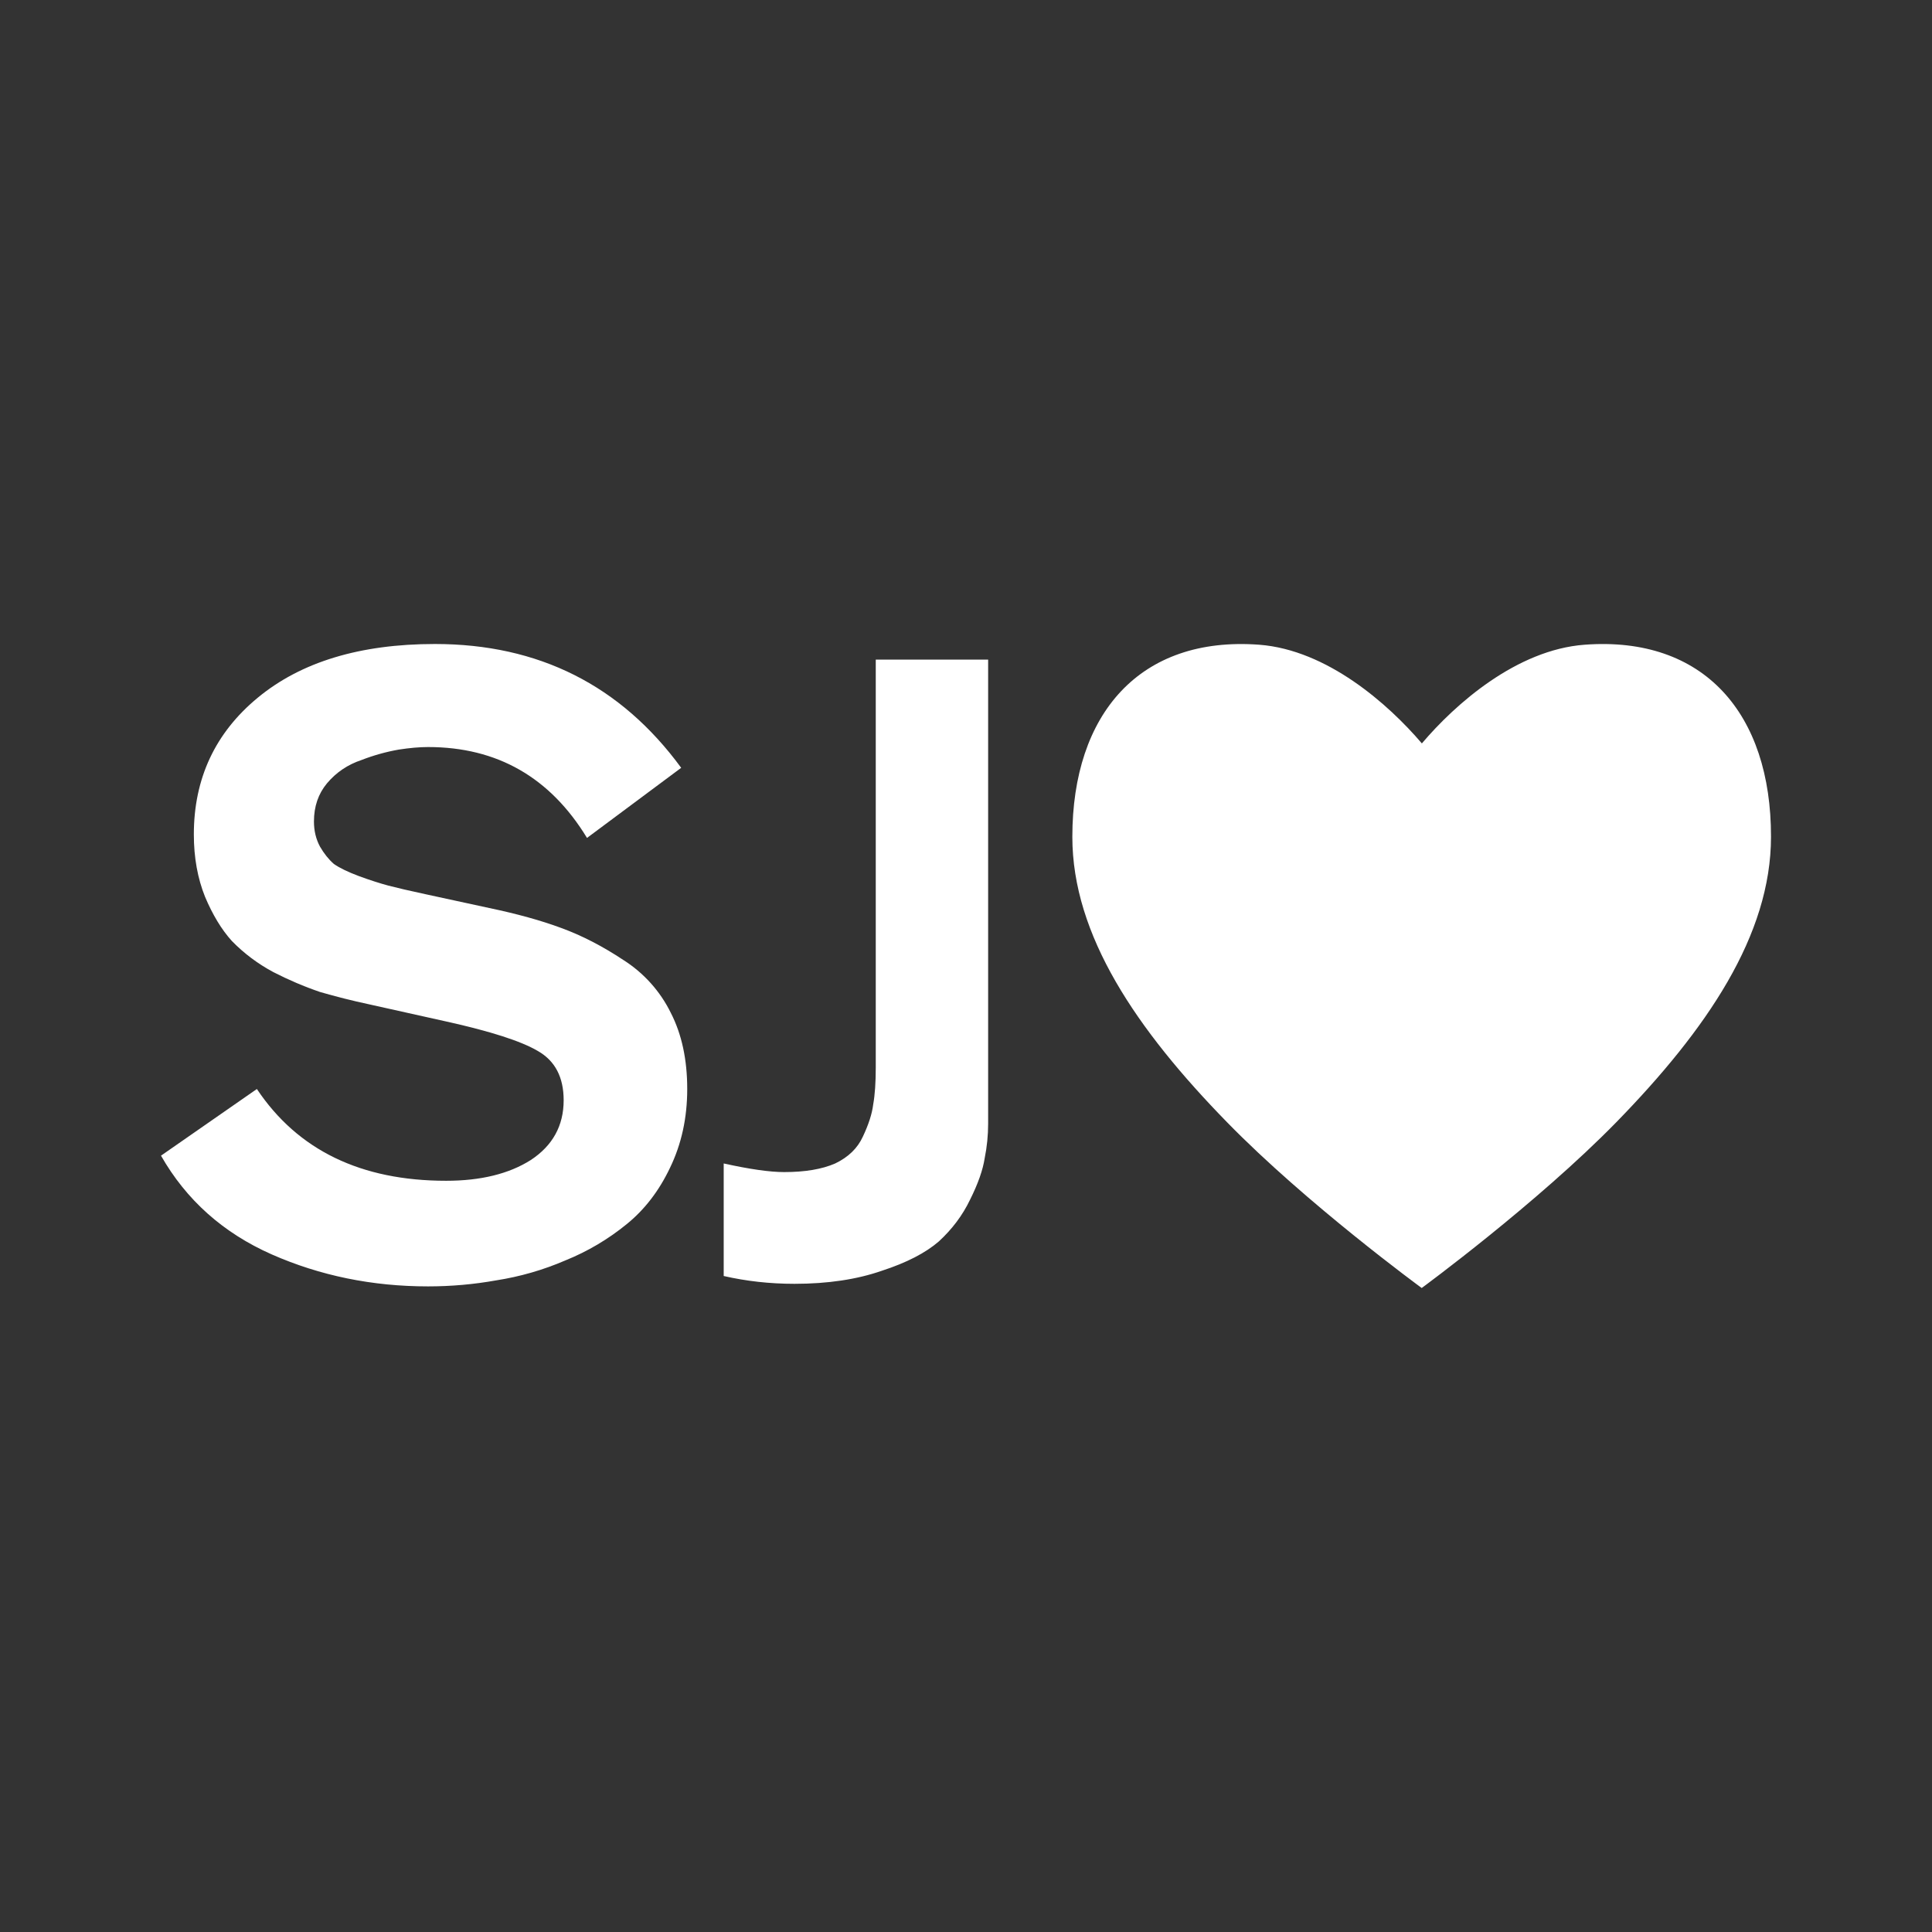 <svg xmlns="http://www.w3.org/2000/svg" width="24" height="24" viewBox="0 0 24 24" fill="none"><rect x="0" y="0" width="24" height="24" fill="#333333" stroke="none"/><rect width="24" height="24" fill="none"/>
<path d="M8.462 9.538L7.292 10.409C6.834 9.657 6.176 9.28 5.317 9.28C5.21 9.28 5.088 9.291 4.952 9.312C4.794 9.34 4.64 9.383 4.491 9.441C4.318 9.499 4.176 9.595 4.061 9.732C3.954 9.861 3.9 10.018 3.9 10.205C3.9 10.32 3.925 10.424 3.975 10.517C4.025 10.603 4.082 10.675 4.147 10.732C4.218 10.782 4.322 10.832 4.458 10.883C4.594 10.933 4.716 10.972 4.823 11.001C4.931 11.029 5.084 11.065 5.285 11.108L6.079 11.28C6.422 11.352 6.72 11.434 6.97 11.527C7.228 11.621 7.485 11.754 7.743 11.925C7.996 12.085 8.201 12.313 8.333 12.582C8.469 12.847 8.537 13.162 8.537 13.528C8.537 13.886 8.466 14.212 8.323 14.507C8.187 14.793 8.008 15.026 7.786 15.206C7.556 15.394 7.299 15.546 7.024 15.657C6.749 15.776 6.46 15.859 6.165 15.905C5.886 15.955 5.603 15.98 5.317 15.98C4.623 15.98 3.975 15.847 3.374 15.582C2.773 15.316 2.315 14.908 2 14.356L3.191 13.528C3.699 14.288 4.483 14.668 5.542 14.668C5.972 14.668 6.323 14.582 6.594 14.41C6.866 14.231 7.002 13.983 7.002 13.668C7.002 13.381 6.895 13.177 6.68 13.055C6.472 12.933 6.093 12.811 5.542 12.689L4.576 12.474C4.374 12.431 4.174 12.38 3.976 12.323C3.777 12.255 3.583 12.172 3.396 12.076C3.205 11.974 3.031 11.844 2.88 11.689C2.751 11.546 2.641 11.363 2.547 11.14C2.455 10.911 2.408 10.653 2.408 10.366C2.408 9.671 2.673 9.104 3.202 8.667C3.739 8.223 4.473 8 5.403 8C6.691 8 7.711 8.513 8.462 9.538H8.462ZM10.879 8.194H12.275V13.958C12.275 14.101 12.261 14.245 12.232 14.388C12.21 14.532 12.15 14.704 12.05 14.904C11.957 15.098 11.827 15.27 11.663 15.421C11.498 15.564 11.262 15.686 10.954 15.786C10.647 15.893 10.285 15.948 9.87 15.948C9.562 15.948 9.27 15.915 8.99 15.851V14.453C9.312 14.524 9.562 14.56 9.741 14.56C9.999 14.56 10.21 14.525 10.375 14.453C10.54 14.374 10.654 14.262 10.719 14.119C10.79 13.969 10.833 13.836 10.847 13.721C10.869 13.599 10.879 13.445 10.879 13.259V8.194ZM19.684 8.009C18.84 8.072 18.079 8.744 17.663 9.235C17.247 8.747 16.486 8.073 15.642 8.009C14.161 7.899 13.321 8.865 13.321 10.396C13.321 11.619 14.12 12.791 15.242 13.94C16.232 14.955 17.661 16 17.661 16C17.661 16 19.09 14.952 20.08 13.939C21.201 12.79 22 11.619 22 10.395C22.002 8.864 21.166 7.898 19.684 8.009Z" fill="white"/>
</svg>
